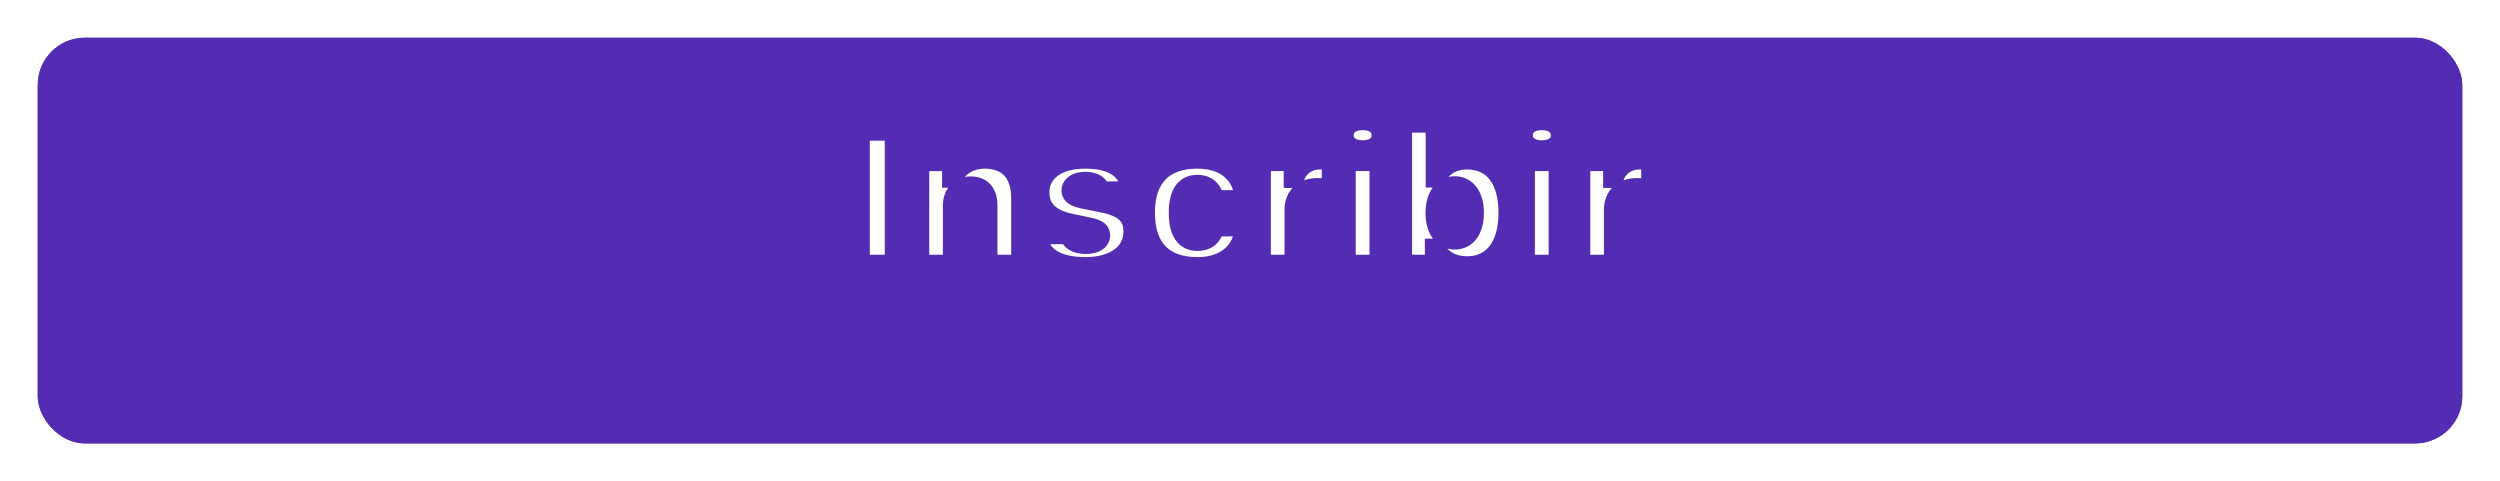 <svg width="265" height="51" viewBox="0 0 265 51" fill="none" xmlns="http://www.w3.org/2000/svg">
<g filter="url(#filter0_d_23_29)">
<rect x="4" width="257" height="43" rx="5" fill="#542CB3"/>
<rect x="4.5" y="0.5" width="256" height="42" rx="4.5" stroke="#542CB3"/>
</g>
<mask id="path-3-outside-1_23_29" maskUnits="userSpaceOnUse" x="90" y="11" width="86" height="19" fill="black">
<rect fill="white" x="90" y="11" width="86" height="19"/>
<path d="M94.784 28H91.2V13.908H94.784V28ZM97.502 28V17.131H100.861V18.898H101.046C101.525 17.668 102.814 16.877 104.386 16.877C106.808 16.877 108.185 18.371 108.185 20.979V28H104.728V21.75C104.728 20.432 104.074 19.699 102.902 19.699C101.74 19.699 100.949 20.539 100.949 21.789V28H97.502ZM110.239 20.402C110.239 18.244 112.084 16.877 115.014 16.877C118.022 16.877 119.672 18.039 119.799 20.227H116.655C116.557 19.592 115.981 19.211 115.043 19.211C114.145 19.211 113.52 19.602 113.52 20.188C113.52 20.646 113.911 20.92 114.77 21.105L117.016 21.564C119.155 22.014 120.082 22.902 120.082 24.553C120.082 26.809 118.1 28.254 115.063 28.254C111.948 28.254 110.17 27.072 109.975 24.885H113.305C113.481 25.559 114.096 25.92 115.112 25.92C116.059 25.92 116.674 25.539 116.674 24.953C116.674 24.494 116.352 24.25 115.483 24.064L113.461 23.635C111.303 23.176 110.239 22.111 110.239 20.402ZM131.921 21.154H128.747C128.601 20.139 127.976 19.533 126.921 19.533C125.573 19.533 124.89 20.539 124.89 22.551C124.89 24.582 125.583 25.598 126.921 25.598C127.956 25.598 128.591 25.07 128.747 24.055H131.921C131.716 26.652 129.87 28.254 126.921 28.254C123.337 28.254 121.423 26.262 121.423 22.551C121.423 18.859 123.337 16.877 126.921 16.877C129.919 16.877 131.706 18.488 131.921 21.154ZM133.711 28V17.131H137.07V18.918H137.256C137.52 17.824 138.574 16.965 139.893 16.965C140.322 16.965 140.85 17.023 141.113 17.131V20.07C140.85 19.963 140.098 19.875 139.658 19.875C138.164 19.875 137.158 20.734 137.158 22.248V28H133.711ZM142.708 28V17.131H146.165V28H142.708ZM144.436 15.871C143.225 15.871 142.493 15.256 142.493 14.338C142.493 13.41 143.225 12.795 144.436 12.795C145.657 12.795 146.389 13.41 146.389 14.338C146.389 15.256 145.657 15.871 144.436 15.871ZM155.504 28.166C153.961 28.166 152.74 27.473 152.222 26.301H152.037V28H148.677V13.059H152.125V18.879H152.31C152.838 17.668 154.009 16.965 155.504 16.965C158.257 16.965 159.839 19.016 159.839 22.561C159.839 26.086 158.228 28.166 155.504 28.166ZM154.214 19.68C152.925 19.68 152.115 20.793 152.105 22.57C152.115 24.348 152.916 25.451 154.214 25.451C155.504 25.451 156.295 24.348 156.295 22.561C156.295 20.793 155.494 19.68 154.214 19.68ZM161.698 28V17.131H165.155V28H161.698ZM163.426 15.871C162.215 15.871 161.483 15.256 161.483 14.338C161.483 13.41 162.215 12.795 163.426 12.795C164.647 12.795 165.379 13.41 165.379 14.338C165.379 15.256 164.647 15.871 163.426 15.871ZM167.57 28V17.131H170.929V18.918H171.114C171.378 17.824 172.433 16.965 173.751 16.965C174.181 16.965 174.708 17.023 174.972 17.131V20.07C174.708 19.963 173.956 19.875 173.517 19.875C172.023 19.875 171.017 20.734 171.017 22.248V28H167.57Z"/>
</mask>
<path d="M94.784 28H91.2V13.908H94.784V28ZM97.502 28V17.131H100.861V18.898H101.046C101.525 17.668 102.814 16.877 104.386 16.877C106.808 16.877 108.185 18.371 108.185 20.979V28H104.728V21.75C104.728 20.432 104.074 19.699 102.902 19.699C101.74 19.699 100.949 20.539 100.949 21.789V28H97.502ZM110.239 20.402C110.239 18.244 112.084 16.877 115.014 16.877C118.022 16.877 119.672 18.039 119.799 20.227H116.655C116.557 19.592 115.981 19.211 115.043 19.211C114.145 19.211 113.52 19.602 113.52 20.188C113.52 20.646 113.911 20.92 114.77 21.105L117.016 21.564C119.155 22.014 120.082 22.902 120.082 24.553C120.082 26.809 118.1 28.254 115.063 28.254C111.948 28.254 110.17 27.072 109.975 24.885H113.305C113.481 25.559 114.096 25.92 115.112 25.92C116.059 25.92 116.674 25.539 116.674 24.953C116.674 24.494 116.352 24.25 115.483 24.064L113.461 23.635C111.303 23.176 110.239 22.111 110.239 20.402ZM131.921 21.154H128.747C128.601 20.139 127.976 19.533 126.921 19.533C125.573 19.533 124.89 20.539 124.89 22.551C124.89 24.582 125.583 25.598 126.921 25.598C127.956 25.598 128.591 25.07 128.747 24.055H131.921C131.716 26.652 129.87 28.254 126.921 28.254C123.337 28.254 121.423 26.262 121.423 22.551C121.423 18.859 123.337 16.877 126.921 16.877C129.919 16.877 131.706 18.488 131.921 21.154ZM133.711 28V17.131H137.07V18.918H137.256C137.52 17.824 138.574 16.965 139.893 16.965C140.322 16.965 140.85 17.023 141.113 17.131V20.07C140.85 19.963 140.098 19.875 139.658 19.875C138.164 19.875 137.158 20.734 137.158 22.248V28H133.711ZM142.708 28V17.131H146.165V28H142.708ZM144.436 15.871C143.225 15.871 142.493 15.256 142.493 14.338C142.493 13.41 143.225 12.795 144.436 12.795C145.657 12.795 146.389 13.41 146.389 14.338C146.389 15.256 145.657 15.871 144.436 15.871ZM155.504 28.166C153.961 28.166 152.74 27.473 152.222 26.301H152.037V28H148.677V13.059H152.125V18.879H152.31C152.838 17.668 154.009 16.965 155.504 16.965C158.257 16.965 159.839 19.016 159.839 22.561C159.839 26.086 158.228 28.166 155.504 28.166ZM154.214 19.68C152.925 19.68 152.115 20.793 152.105 22.57C152.115 24.348 152.916 25.451 154.214 25.451C155.504 25.451 156.295 24.348 156.295 22.561C156.295 20.793 155.494 19.68 154.214 19.68ZM161.698 28V17.131H165.155V28H161.698ZM163.426 15.871C162.215 15.871 161.483 15.256 161.483 14.338C161.483 13.41 162.215 12.795 163.426 12.795C164.647 12.795 165.379 13.41 165.379 14.338C165.379 15.256 164.647 15.871 163.426 15.871ZM167.57 28V17.131H170.929V18.918H171.114C171.378 17.824 172.433 16.965 173.751 16.965C174.181 16.965 174.708 17.023 174.972 17.131V20.07C174.708 19.963 173.956 19.875 173.517 19.875C172.023 19.875 171.017 20.734 171.017 22.248V28H167.57Z" fill="white"/>
<path d="M94.784 28V29H95.784V28H94.784ZM91.2 28H90.2V29H91.2V28ZM91.2 13.908V12.908H90.2V13.908H91.2ZM94.784 13.908H95.784V12.908H94.784V13.908ZM94.784 28V27H91.2V28V29H94.784V28ZM91.2 28H92.2V13.908H91.2H90.2V28H91.2ZM91.2 13.908V14.908H94.784V13.908V12.908H91.2V13.908ZM94.784 13.908H93.784V28H94.784H95.784V13.908H94.784ZM97.502 28H96.502V29H97.502V28ZM97.502 17.131V16.131H96.502V17.131H97.502ZM100.861 17.131H101.861V16.131H100.861V17.131ZM100.861 18.898H99.861V19.898H100.861V18.898ZM101.046 18.898V19.898H101.731L101.978 19.261L101.046 18.898ZM108.185 28V29H109.185V28H108.185ZM104.728 28H103.728V29H104.728V28ZM100.949 28V29H101.949V28H100.949ZM97.502 28H98.502V17.131H97.502H96.502V28H97.502ZM97.502 17.131V18.131H100.861V17.131V16.131H97.502V17.131ZM100.861 17.131H99.861V18.898H100.861H101.861V17.131H100.861ZM100.861 18.898V19.898H101.046V18.898V17.898H100.861V18.898ZM101.046 18.898L101.978 19.261C102.277 18.493 103.136 17.877 104.386 17.877V16.877V15.877C102.492 15.877 100.773 16.843 100.114 18.536L101.046 18.898ZM104.386 16.877V17.877C105.387 17.877 106.044 18.179 106.46 18.629C106.886 19.09 107.185 19.842 107.185 20.979H108.185H109.185C109.185 19.507 108.796 18.209 107.928 17.271C107.05 16.322 105.808 15.877 104.386 15.877V16.877ZM108.185 20.979H107.185V28H108.185H109.185V20.979H108.185ZM108.185 28V27H104.728V28V29H108.185V28ZM104.728 28H105.728V21.75H104.728H103.728V28H104.728ZM104.728 21.75H105.728C105.728 20.938 105.527 20.155 105.001 19.565C104.459 18.957 103.703 18.699 102.902 18.699V19.699V20.699C103.272 20.699 103.43 20.808 103.508 20.896C103.602 21.001 103.728 21.244 103.728 21.75H104.728ZM102.902 19.699V18.699C102.069 18.699 101.308 19.006 100.76 19.592C100.216 20.172 99.949 20.952 99.949 21.789H100.949H101.949C101.949 21.376 102.077 21.111 102.219 20.959C102.357 20.812 102.572 20.699 102.902 20.699V19.699ZM100.949 21.789H99.949V28H100.949H101.949V21.789H100.949ZM100.949 28V27H97.502V28V29H100.949V28ZM119.799 20.227V21.227H120.859L120.798 20.169L119.799 20.227ZM116.655 20.227L115.666 20.379L115.797 21.227H116.655V20.227ZM114.77 21.105L114.559 22.083L114.57 22.085L114.77 21.105ZM117.016 21.564L117.222 20.586L117.216 20.585L117.016 21.564ZM109.975 24.885V23.885H108.882L108.979 24.974L109.975 24.885ZM113.305 24.885L114.273 24.632L114.078 23.885H113.305V24.885ZM115.483 24.064L115.692 23.087L115.691 23.086L115.483 24.064ZM113.461 23.635L113.253 24.613L113.253 24.613L113.461 23.635ZM110.239 20.402H111.239C111.239 19.643 111.547 19.059 112.122 18.635C112.727 18.187 113.691 17.877 115.014 17.877V16.877V15.877C113.408 15.877 111.984 16.25 110.933 17.026C109.853 17.825 109.239 19.003 109.239 20.402H110.239ZM115.014 16.877V17.877C116.41 17.877 117.342 18.15 117.913 18.55C118.439 18.919 118.753 19.46 118.801 20.285L119.799 20.227L120.798 20.169C120.718 18.805 120.144 17.672 119.061 16.913C118.023 16.185 116.625 15.877 115.014 15.877V16.877ZM119.799 20.227V19.227H116.655V20.227V21.227H119.799V20.227ZM116.655 20.227L117.643 20.075C117.549 19.465 117.211 18.963 116.702 18.638C116.219 18.329 115.635 18.211 115.043 18.211V19.211V20.211C115.389 20.211 115.562 20.283 115.626 20.324C115.641 20.333 115.649 20.34 115.653 20.344C115.657 20.348 115.659 20.35 115.659 20.351C115.659 20.351 115.659 20.352 115.661 20.355C115.662 20.358 115.664 20.365 115.666 20.379L116.655 20.227ZM115.043 19.211V18.211C114.464 18.211 113.881 18.335 113.408 18.636C112.912 18.951 112.52 19.486 112.52 20.188H113.52H114.52C114.52 20.226 114.507 20.272 114.485 20.309C114.466 20.34 114.454 20.34 114.482 20.323C114.545 20.283 114.724 20.211 115.043 20.211V19.211ZM113.52 20.188H112.52C112.52 20.769 112.798 21.241 113.235 21.558C113.611 21.831 114.089 21.981 114.559 22.083L114.77 21.105L114.981 20.128C114.798 20.088 114.662 20.049 114.562 20.012C114.462 19.974 114.419 19.946 114.41 19.94C114.405 19.936 114.441 19.961 114.475 20.025C114.511 20.092 114.52 20.154 114.52 20.188H113.52ZM114.77 21.105L114.57 22.085L116.816 22.544L117.016 21.564L117.216 20.585L114.97 20.126L114.77 21.105ZM117.016 21.564L116.81 22.543C117.802 22.751 118.353 23.033 118.655 23.326C118.918 23.581 119.082 23.933 119.082 24.553H120.082H121.082C121.082 23.522 120.783 22.605 120.048 21.891C119.351 21.214 118.368 20.827 117.222 20.586L117.016 21.564ZM120.082 24.553H119.082C119.082 25.352 118.747 25.982 118.119 26.444C117.463 26.926 116.436 27.254 115.063 27.254V28.254V29.254C116.727 29.254 118.209 28.86 119.304 28.055C120.426 27.23 121.082 26.01 121.082 24.553H120.082ZM115.063 28.254V27.254C113.612 27.254 112.61 26.976 111.976 26.556C111.386 26.165 111.043 25.604 110.971 24.796L109.975 24.885L108.979 24.974C109.102 26.353 109.746 27.477 110.871 28.223C111.955 28.941 113.398 29.254 115.063 29.254V28.254ZM109.975 24.885V25.885H113.305V24.885V23.885H109.975V24.885ZM113.305 24.885L112.337 25.137C112.493 25.734 112.86 26.214 113.394 26.521C113.899 26.813 114.498 26.92 115.112 26.92V25.92V24.92C114.71 24.92 114.493 24.846 114.393 24.789C114.321 24.747 114.293 24.709 114.273 24.632L113.305 24.885ZM115.112 25.92V26.92C115.702 26.92 116.294 26.804 116.774 26.507C117.284 26.191 117.674 25.654 117.674 24.953H116.674H115.674C115.674 24.917 115.686 24.869 115.711 24.828C115.733 24.792 115.748 24.79 115.722 24.806C115.658 24.846 115.469 24.92 115.112 24.92V25.92ZM116.674 24.953H117.674C117.674 24.428 117.46 23.947 117.004 23.606C116.632 23.327 116.153 23.185 115.692 23.087L115.483 24.064L115.274 25.042C115.463 25.083 115.597 25.121 115.69 25.155C115.785 25.19 115.812 25.212 115.805 25.207C115.792 25.197 115.746 25.157 115.71 25.083C115.676 25.011 115.674 24.957 115.674 24.953H116.674ZM115.483 24.064L115.691 23.086L113.669 22.657L113.461 23.635L113.253 24.613L115.275 25.043L115.483 24.064ZM113.461 23.635L113.669 22.657C112.697 22.45 112.098 22.131 111.749 21.781C111.425 21.456 111.239 21.029 111.239 20.402H110.239H109.239C109.239 21.484 109.585 22.444 110.333 23.194C111.055 23.917 112.068 24.361 113.253 24.613L113.461 23.635ZM131.921 21.154V22.154H133.005L132.918 21.074L131.921 21.154ZM128.747 21.154L127.758 21.297L127.881 22.154H128.747V21.154ZM128.747 24.055V23.055H127.889L127.759 23.903L128.747 24.055ZM131.921 24.055L132.918 24.133L133.003 23.055H131.921V24.055ZM131.921 21.154V20.154H128.747V21.154V22.154H131.921V21.154ZM128.747 21.154L129.737 21.012C129.639 20.335 129.366 19.694 128.847 19.223C128.322 18.745 127.646 18.533 126.921 18.533V19.533V20.533C127.251 20.533 127.415 20.624 127.502 20.703C127.596 20.788 127.709 20.958 127.758 21.297L128.747 21.154ZM126.921 19.533V18.533C125.959 18.533 125.12 18.915 124.571 19.728C124.069 20.472 123.89 21.462 123.89 22.551H124.89H125.89C125.89 21.627 126.052 21.109 126.229 20.847C126.359 20.654 126.536 20.533 126.921 20.533V19.533ZM124.89 22.551H123.89C123.89 23.65 124.072 24.646 124.573 25.393C125.12 26.209 125.958 26.598 126.921 26.598V25.598V24.598C126.547 24.598 126.368 24.479 126.234 24.279C126.054 24.011 125.89 23.483 125.89 22.551H124.89ZM126.921 25.598V26.598C127.607 26.598 128.274 26.421 128.808 25.972C129.344 25.521 129.63 24.892 129.736 24.207L128.747 24.055L127.759 23.903C127.708 24.233 127.599 24.375 127.52 24.442C127.438 24.511 127.271 24.598 126.921 24.598V25.598ZM128.747 24.055V25.055H131.921V24.055V23.055H128.747V24.055ZM131.921 24.055L130.924 23.976C130.84 25.046 130.429 25.835 129.804 26.366C129.169 26.903 128.218 27.254 126.921 27.254V28.254V29.254C128.574 29.254 130.02 28.804 131.097 27.891C132.182 26.971 132.797 25.661 132.918 24.133L131.921 24.055ZM126.921 28.254V27.254C125.311 27.254 124.232 26.81 123.548 26.1C122.859 25.384 122.423 24.244 122.423 22.551H121.423H120.423C120.423 24.568 120.944 26.28 122.108 27.488C123.277 28.702 124.947 29.254 126.921 29.254V28.254ZM121.423 22.551H122.423C122.423 20.868 122.858 19.736 123.547 19.025C124.23 18.319 125.309 17.877 126.921 17.877V16.877V15.877C124.949 15.877 123.279 16.426 122.11 17.634C120.945 18.837 120.423 20.542 120.423 22.551H121.423ZM126.921 16.877V17.877C128.244 17.877 129.186 18.231 129.809 18.771C130.426 19.306 130.834 20.113 130.924 21.235L131.921 21.154L132.918 21.074C132.793 19.529 132.201 18.198 131.12 17.261C130.046 16.329 128.596 15.877 126.921 15.877V16.877ZM133.711 28H132.711V29H133.711V28ZM133.711 17.131V16.131H132.711V17.131H133.711ZM137.07 17.131H138.07V16.131H137.07V17.131ZM137.07 18.918H136.07V19.918H137.07V18.918ZM137.256 18.918V19.918H138.043L138.228 19.152L137.256 18.918ZM141.113 17.131H142.113V16.459L141.491 16.205L141.113 17.131ZM141.113 20.07L140.736 20.996L142.113 21.558V20.07H141.113ZM137.158 28V29H138.158V28H137.158ZM133.711 28H134.711V17.131H133.711H132.711V28H133.711ZM133.711 17.131V18.131H137.07V17.131V16.131H133.711V17.131ZM137.07 17.131H136.07V18.918H137.07H138.07V17.131H137.07ZM137.07 18.918V19.918H137.256V18.918V17.918H137.07V18.918ZM137.256 18.918L138.228 19.152C138.377 18.534 139.009 17.965 139.893 17.965V16.965V15.965C138.14 15.965 136.662 17.114 136.284 18.684L137.256 18.918ZM139.893 16.965V17.965C140.066 17.965 140.263 17.977 140.438 17.999C140.525 18.011 140.598 18.023 140.656 18.036C140.718 18.05 140.741 18.059 140.736 18.057L141.113 17.131L141.491 16.205C141.237 16.101 140.936 16.047 140.693 16.016C140.43 15.982 140.149 15.965 139.893 15.965V16.965ZM141.113 17.131H140.113V20.07H141.113H142.113V17.131H141.113ZM141.113 20.07L141.491 19.144C141.224 19.036 140.85 18.975 140.579 18.941C140.273 18.901 139.931 18.875 139.658 18.875V19.875V20.875C139.824 20.875 140.078 20.893 140.324 20.924C140.445 20.94 140.552 20.957 140.637 20.974C140.734 20.994 140.757 21.005 140.736 20.996L141.113 20.07ZM139.658 19.875V18.875C138.724 18.875 137.835 19.145 137.17 19.759C136.494 20.382 136.158 21.26 136.158 22.248H137.158H138.158C138.158 21.723 138.326 21.414 138.526 21.229C138.737 21.034 139.098 20.875 139.658 20.875V19.875ZM137.158 22.248H136.158V28H137.158H138.158V22.248H137.158ZM137.158 28V27H133.711V28V29H137.158V28ZM142.708 28H141.708V29H142.708V28ZM142.708 17.131V16.131H141.708V17.131H142.708ZM146.165 17.131H147.165V16.131H146.165V17.131ZM146.165 28V29H147.165V28H146.165ZM142.708 28H143.708V17.131H142.708H141.708V28H142.708ZM142.708 17.131V18.131H146.165V17.131V16.131H142.708V17.131ZM146.165 17.131H145.165V28H146.165H147.165V17.131H146.165ZM146.165 28V27H142.708V28V29H146.165V28ZM144.436 15.871V14.871C143.99 14.871 143.747 14.757 143.637 14.669C143.548 14.598 143.493 14.507 143.493 14.338H142.493H141.493C141.493 15.087 141.804 15.762 142.384 16.229C142.943 16.677 143.672 16.871 144.436 16.871V15.871ZM142.493 14.338H143.493C143.493 14.161 143.551 14.067 143.638 13.997C143.748 13.909 143.99 13.795 144.436 13.795V12.795V11.795C143.672 11.795 142.942 11.989 142.383 12.44C141.801 12.909 141.493 13.587 141.493 14.338H142.493ZM144.436 12.795V13.795C144.889 13.795 145.134 13.909 145.244 13.998C145.332 14.068 145.389 14.161 145.389 14.338H146.389H147.389C147.389 13.587 147.081 12.908 146.497 12.439C145.936 11.988 145.204 11.795 144.436 11.795V12.795ZM146.389 14.338H145.389C145.389 14.506 145.334 14.597 145.246 14.668C145.135 14.757 144.889 14.871 144.436 14.871V15.871V16.871C145.204 16.871 145.935 16.678 146.495 16.23C147.078 15.763 147.389 15.087 147.389 14.338H146.389ZM152.222 26.301L153.137 25.897L152.874 25.301H152.222V26.301ZM152.037 26.301V25.301H151.037V26.301H152.037ZM152.037 28V29H153.037V28H152.037ZM148.677 28H147.677V29H148.677V28ZM148.677 13.059V12.059H147.677V13.059H148.677ZM152.125 13.059H153.125V12.059H152.125V13.059ZM152.125 18.879H151.125V19.879H152.125V18.879ZM152.31 18.879V19.879H152.965L153.227 19.278L152.31 18.879ZM152.105 22.57L151.105 22.565L151.105 22.576L152.105 22.57ZM155.504 28.166V27.166C154.256 27.166 153.457 26.622 153.137 25.897L152.222 26.301L151.308 26.705C152.022 28.323 153.665 29.166 155.504 29.166V28.166ZM152.222 26.301V25.301H152.037V26.301V27.301H152.222V26.301ZM152.037 26.301H151.037V28H152.037H153.037V26.301H152.037ZM152.037 28V27H148.677V28V29H152.037V28ZM148.677 28H149.677V13.059H148.677H147.677V28H148.677ZM148.677 13.059V14.059H152.125V13.059V12.059H148.677V13.059ZM152.125 13.059H151.125V18.879H152.125H153.125V13.059H152.125ZM152.125 18.879V19.879H152.31V18.879V17.879H152.125V18.879ZM152.31 18.879L153.227 19.278C153.571 18.489 154.342 17.965 155.504 17.965V16.965V15.965C153.677 15.965 152.104 16.847 151.393 18.48L152.31 18.879ZM155.504 16.965V17.965C156.606 17.965 157.383 18.361 157.913 19.045C158.471 19.766 158.839 20.919 158.839 22.561H159.839H160.839C160.839 20.657 160.417 19.012 159.495 17.821C158.546 16.595 157.155 15.965 155.504 15.965V16.965ZM159.839 22.561H158.839C158.839 24.187 158.466 25.345 157.902 26.073C157.365 26.768 156.584 27.166 155.504 27.166V28.166V29.166C157.148 29.166 158.535 28.524 159.484 27.297C160.407 26.104 160.839 24.459 160.839 22.561H159.839ZM154.214 19.68V18.68C153.245 18.68 152.422 19.115 151.872 19.869C151.346 20.591 151.111 21.541 151.105 22.565L152.105 22.57L153.105 22.576C153.109 21.823 153.284 21.327 153.488 21.048C153.668 20.801 153.895 20.68 154.214 20.68V19.68ZM152.105 22.57L151.105 22.576C151.111 23.598 151.342 24.546 151.869 25.267C152.42 26.022 153.245 26.451 154.214 26.451V25.451V24.451C153.885 24.451 153.66 24.329 153.484 24.087C153.283 23.812 153.109 23.32 153.105 22.565L152.105 22.57ZM154.214 25.451V26.451C155.183 26.451 156.004 26.019 156.55 25.26C157.07 24.536 157.295 23.585 157.295 22.561H156.295H155.295C155.295 23.323 155.124 23.817 154.926 24.092C154.754 24.332 154.535 24.451 154.214 24.451V25.451ZM156.295 22.561H157.295C157.295 21.541 157.066 20.594 156.545 19.872C156.001 19.118 155.182 18.68 154.214 18.68V19.68V20.68C154.526 20.68 154.747 20.798 154.923 21.042C155.123 21.32 155.295 21.812 155.295 22.561H156.295ZM161.698 28H160.698V29H161.698V28ZM161.698 17.131V16.131H160.698V17.131H161.698ZM165.155 17.131H166.155V16.131H165.155V17.131ZM165.155 28V29H166.155V28H165.155ZM161.698 28H162.698V17.131H161.698H160.698V28H161.698ZM161.698 17.131V18.131H165.155V17.131V16.131H161.698V17.131ZM165.155 17.131H164.155V28H165.155H166.155V17.131H165.155ZM165.155 28V27H161.698V28V29H165.155V28ZM163.426 15.871V14.871C162.98 14.871 162.737 14.757 162.626 14.669C162.538 14.598 162.483 14.507 162.483 14.338H161.483H160.483C160.483 15.087 160.794 15.762 161.374 16.229C161.933 16.677 162.661 16.871 163.426 16.871V15.871ZM161.483 14.338H162.483C162.483 14.161 162.541 14.067 162.628 13.997C162.738 13.909 162.98 13.795 163.426 13.795V12.795V11.795C162.662 11.795 161.932 11.989 161.373 12.44C160.791 12.909 160.483 13.587 160.483 14.338H161.483ZM163.426 12.795V13.795C163.879 13.795 164.124 13.909 164.234 13.998C164.322 14.068 164.379 14.161 164.379 14.338H165.379H166.379C166.379 13.587 166.071 12.908 165.487 12.439C164.926 11.988 164.194 11.795 163.426 11.795V12.795ZM165.379 14.338H164.379C164.379 14.506 164.324 14.597 164.236 14.668C164.125 14.757 163.879 14.871 163.426 14.871V15.871V16.871C164.194 16.871 164.925 16.678 165.485 16.23C166.068 15.763 166.379 15.087 166.379 14.338H165.379ZM167.57 28H166.57V29H167.57V28ZM167.57 17.131V16.131H166.57V17.131H167.57ZM170.929 17.131H171.929V16.131H170.929V17.131ZM170.929 18.918H169.929V19.918H170.929V18.918ZM171.114 18.918V19.918H171.902L172.087 19.152L171.114 18.918ZM174.972 17.131H175.972V16.459L175.349 16.205L174.972 17.131ZM174.972 20.07L174.595 20.996L175.972 21.558V20.07H174.972ZM171.017 28V29H172.017V28H171.017ZM167.57 28H168.57V17.131H167.57H166.57V28H167.57ZM167.57 17.131V18.131H170.929V17.131V16.131H167.57V17.131ZM170.929 17.131H169.929V18.918H170.929H171.929V17.131H170.929ZM170.929 18.918V19.918H171.114V18.918V17.918H170.929V18.918ZM171.114 18.918L172.087 19.152C172.236 18.534 172.867 17.965 173.751 17.965V16.965V15.965C171.998 15.965 170.521 17.114 170.142 18.684L171.114 18.918ZM173.751 16.965V17.965C173.925 17.965 174.121 17.977 174.296 17.999C174.383 18.011 174.457 18.023 174.515 18.036C174.577 18.05 174.6 18.059 174.595 18.057L174.972 17.131L175.349 16.205C175.095 16.101 174.794 16.047 174.551 16.016C174.289 15.982 174.007 15.965 173.751 15.965V16.965ZM174.972 17.131H173.972V20.07H174.972H175.972V17.131H174.972ZM174.972 20.07L175.349 19.144C175.082 19.036 174.709 18.975 174.438 18.941C174.132 18.901 173.79 18.875 173.517 18.875V19.875V20.875C173.683 20.875 173.937 20.893 174.183 20.924C174.304 20.94 174.411 20.957 174.495 20.974C174.592 20.994 174.616 21.005 174.595 20.996L174.972 20.07ZM173.517 19.875V18.875C172.583 18.875 171.694 19.145 171.029 19.759C170.352 20.382 170.017 21.26 170.017 22.248H171.017H172.017C172.017 21.723 172.184 21.414 172.384 21.229C172.596 21.034 172.957 20.875 173.517 20.875V19.875ZM171.017 22.248H170.017V28H171.017H172.017V22.248H171.017ZM171.017 28V27H167.57V28V29H171.017V28Z" fill="#542CB3" mask="url(#path-3-outside-1_23_29)"/>
<defs>
<filter id="filter0_d_23_29" x="0" y="0" width="265" height="51" filterUnits="userSpaceOnUse" color-interpolation-filters="sRGB">
<feFlood flood-opacity="0" result="BackgroundImageFix"/>
<feColorMatrix in="SourceAlpha" type="matrix" values="0 0 0 0 0 0 0 0 0 0 0 0 0 0 0 0 0 0 127 0" result="hardAlpha"/>
<feOffset dy="4"/>
<feGaussianBlur stdDeviation="2"/>
<feComposite in2="hardAlpha" operator="out"/>
<feColorMatrix type="matrix" values="0 0 0 0 0 0 0 0 0 0 0 0 0 0 0 0 0 0 0.25 0"/>
<feBlend mode="normal" in2="BackgroundImageFix" result="effect1_dropShadow_23_29"/>
<feBlend mode="normal" in="SourceGraphic" in2="effect1_dropShadow_23_29" result="shape"/>
</filter>
</defs>
</svg>
